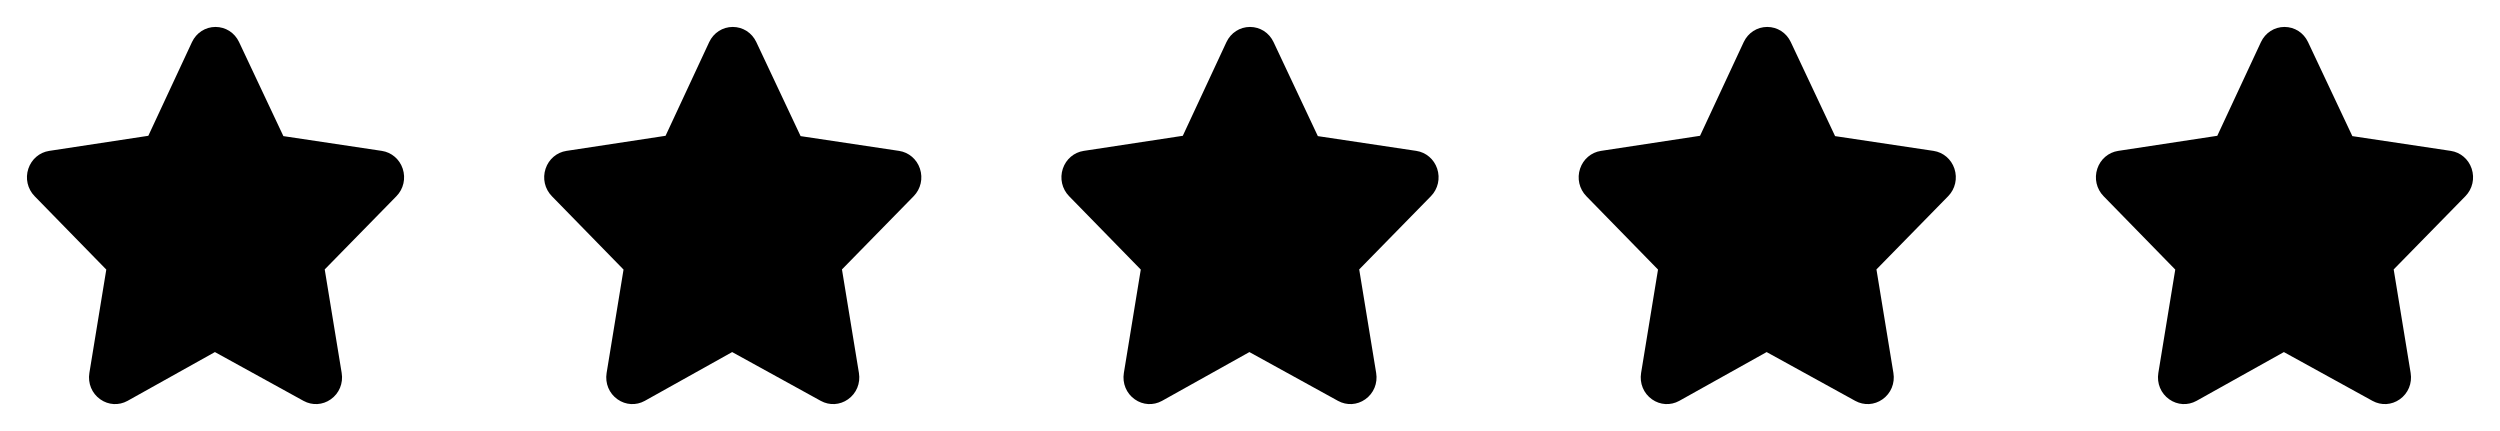 <svg width="116" height="20" viewBox="0 0 116 20" fill="none" xmlns="http://www.w3.org/2000/svg">
<path d="M18.685 7.825C18.538 7.385 18.167 7.069 17.717 7.001L13.149 6.316L11.092 1.951C10.888 1.519 10.47 1.25 10 1.25C9.531 1.25 9.113 1.519 8.909 1.951L6.882 6.301L2.284 7.001C1.834 7.069 1.464 7.385 1.316 7.825C1.165 8.277 1.277 8.767 1.607 9.104L4.932 12.508L4.147 17.305C4.069 17.784 4.262 18.254 4.654 18.529C5.03 18.796 5.514 18.823 5.916 18.601L9.972 16.336L14.085 18.601C14.489 18.823 14.971 18.795 15.347 18.529C15.739 18.254 15.933 17.784 15.854 17.305L15.067 12.501L18.394 9.104C18.724 8.767 18.835 8.277 18.685 7.825Z" fill="currentColor"/>
<path d="M42.685 7.825C42.538 7.385 42.167 7.069 41.717 7.001L37.148 6.316L35.092 1.951C34.888 1.519 34.47 1.25 34 1.25C33.531 1.25 33.113 1.519 32.908 1.951L30.882 6.301L26.284 7.001C25.834 7.069 25.463 7.385 25.316 7.825C25.165 8.277 25.277 8.767 25.607 9.104L28.932 12.508L28.147 17.305C28.069 17.784 28.262 18.254 28.654 18.529C29.03 18.796 29.514 18.823 29.916 18.601L33.972 16.336L38.085 18.601C38.489 18.823 38.971 18.795 39.347 18.529C39.739 18.254 39.933 17.784 39.854 17.305L39.067 12.501L42.394 9.104C42.724 8.767 42.835 8.277 42.685 7.825Z" fill="currentColor"/>
<path d="M66.685 7.825C66.538 7.385 66.167 7.069 65.717 7.001L61.148 6.316L59.092 1.951C58.888 1.519 58.47 1.25 58 1.25C57.531 1.25 57.113 1.519 56.908 1.951L54.882 6.301L50.284 7.001C49.834 7.069 49.464 7.385 49.316 7.825C49.165 8.277 49.277 8.767 49.607 9.104L52.932 12.508L52.147 17.305C52.069 17.784 52.262 18.254 52.654 18.529C53.03 18.796 53.514 18.823 53.916 18.601L57.972 16.336L62.085 18.601C62.489 18.823 62.971 18.795 63.347 18.529C63.739 18.254 63.933 17.784 63.854 17.305L63.067 12.501L66.394 9.104C66.724 8.767 66.835 8.277 66.685 7.825Z" fill="currentColor"/>
<path d="M90.685 7.825C90.538 7.385 90.167 7.069 89.717 7.001L85.148 6.316L83.092 1.951C82.888 1.519 82.47 1.25 82 1.25C81.531 1.25 81.113 1.519 80.909 1.951L78.882 6.301L74.284 7.001C73.834 7.069 73.463 7.385 73.316 7.825C73.165 8.277 73.277 8.767 73.607 9.104L76.932 12.508L76.147 17.305C76.069 17.784 76.262 18.254 76.653 18.529C77.03 18.796 77.513 18.823 77.916 18.601L81.972 16.336L86.085 18.601C86.489 18.823 86.971 18.795 87.347 18.529C87.739 18.254 87.933 17.784 87.854 17.305L87.067 12.501L90.394 9.104C90.724 8.767 90.835 8.277 90.685 7.825Z" fill="currentColor"/>
<path d="M114.685 7.825C114.538 7.385 114.167 7.069 113.717 7.001L109.149 6.316L107.092 1.951C106.888 1.519 106.47 1.25 106 1.25C105.531 1.25 105.113 1.519 104.909 1.951L102.882 6.301L98.284 7.001C97.834 7.069 97.463 7.385 97.316 7.825C97.165 8.277 97.277 8.767 97.607 9.104L100.932 12.508L100.147 17.305C100.069 17.784 100.262 18.254 100.654 18.529C101.03 18.796 101.514 18.823 101.916 18.601L105.972 16.336L110.085 18.601C110.489 18.823 110.971 18.795 111.347 18.529C111.739 18.254 111.933 17.784 111.854 17.305L111.067 12.501L114.394 9.104C114.724 8.767 114.835 8.277 114.685 7.825Z" fill="currentColor"/>
</svg>
